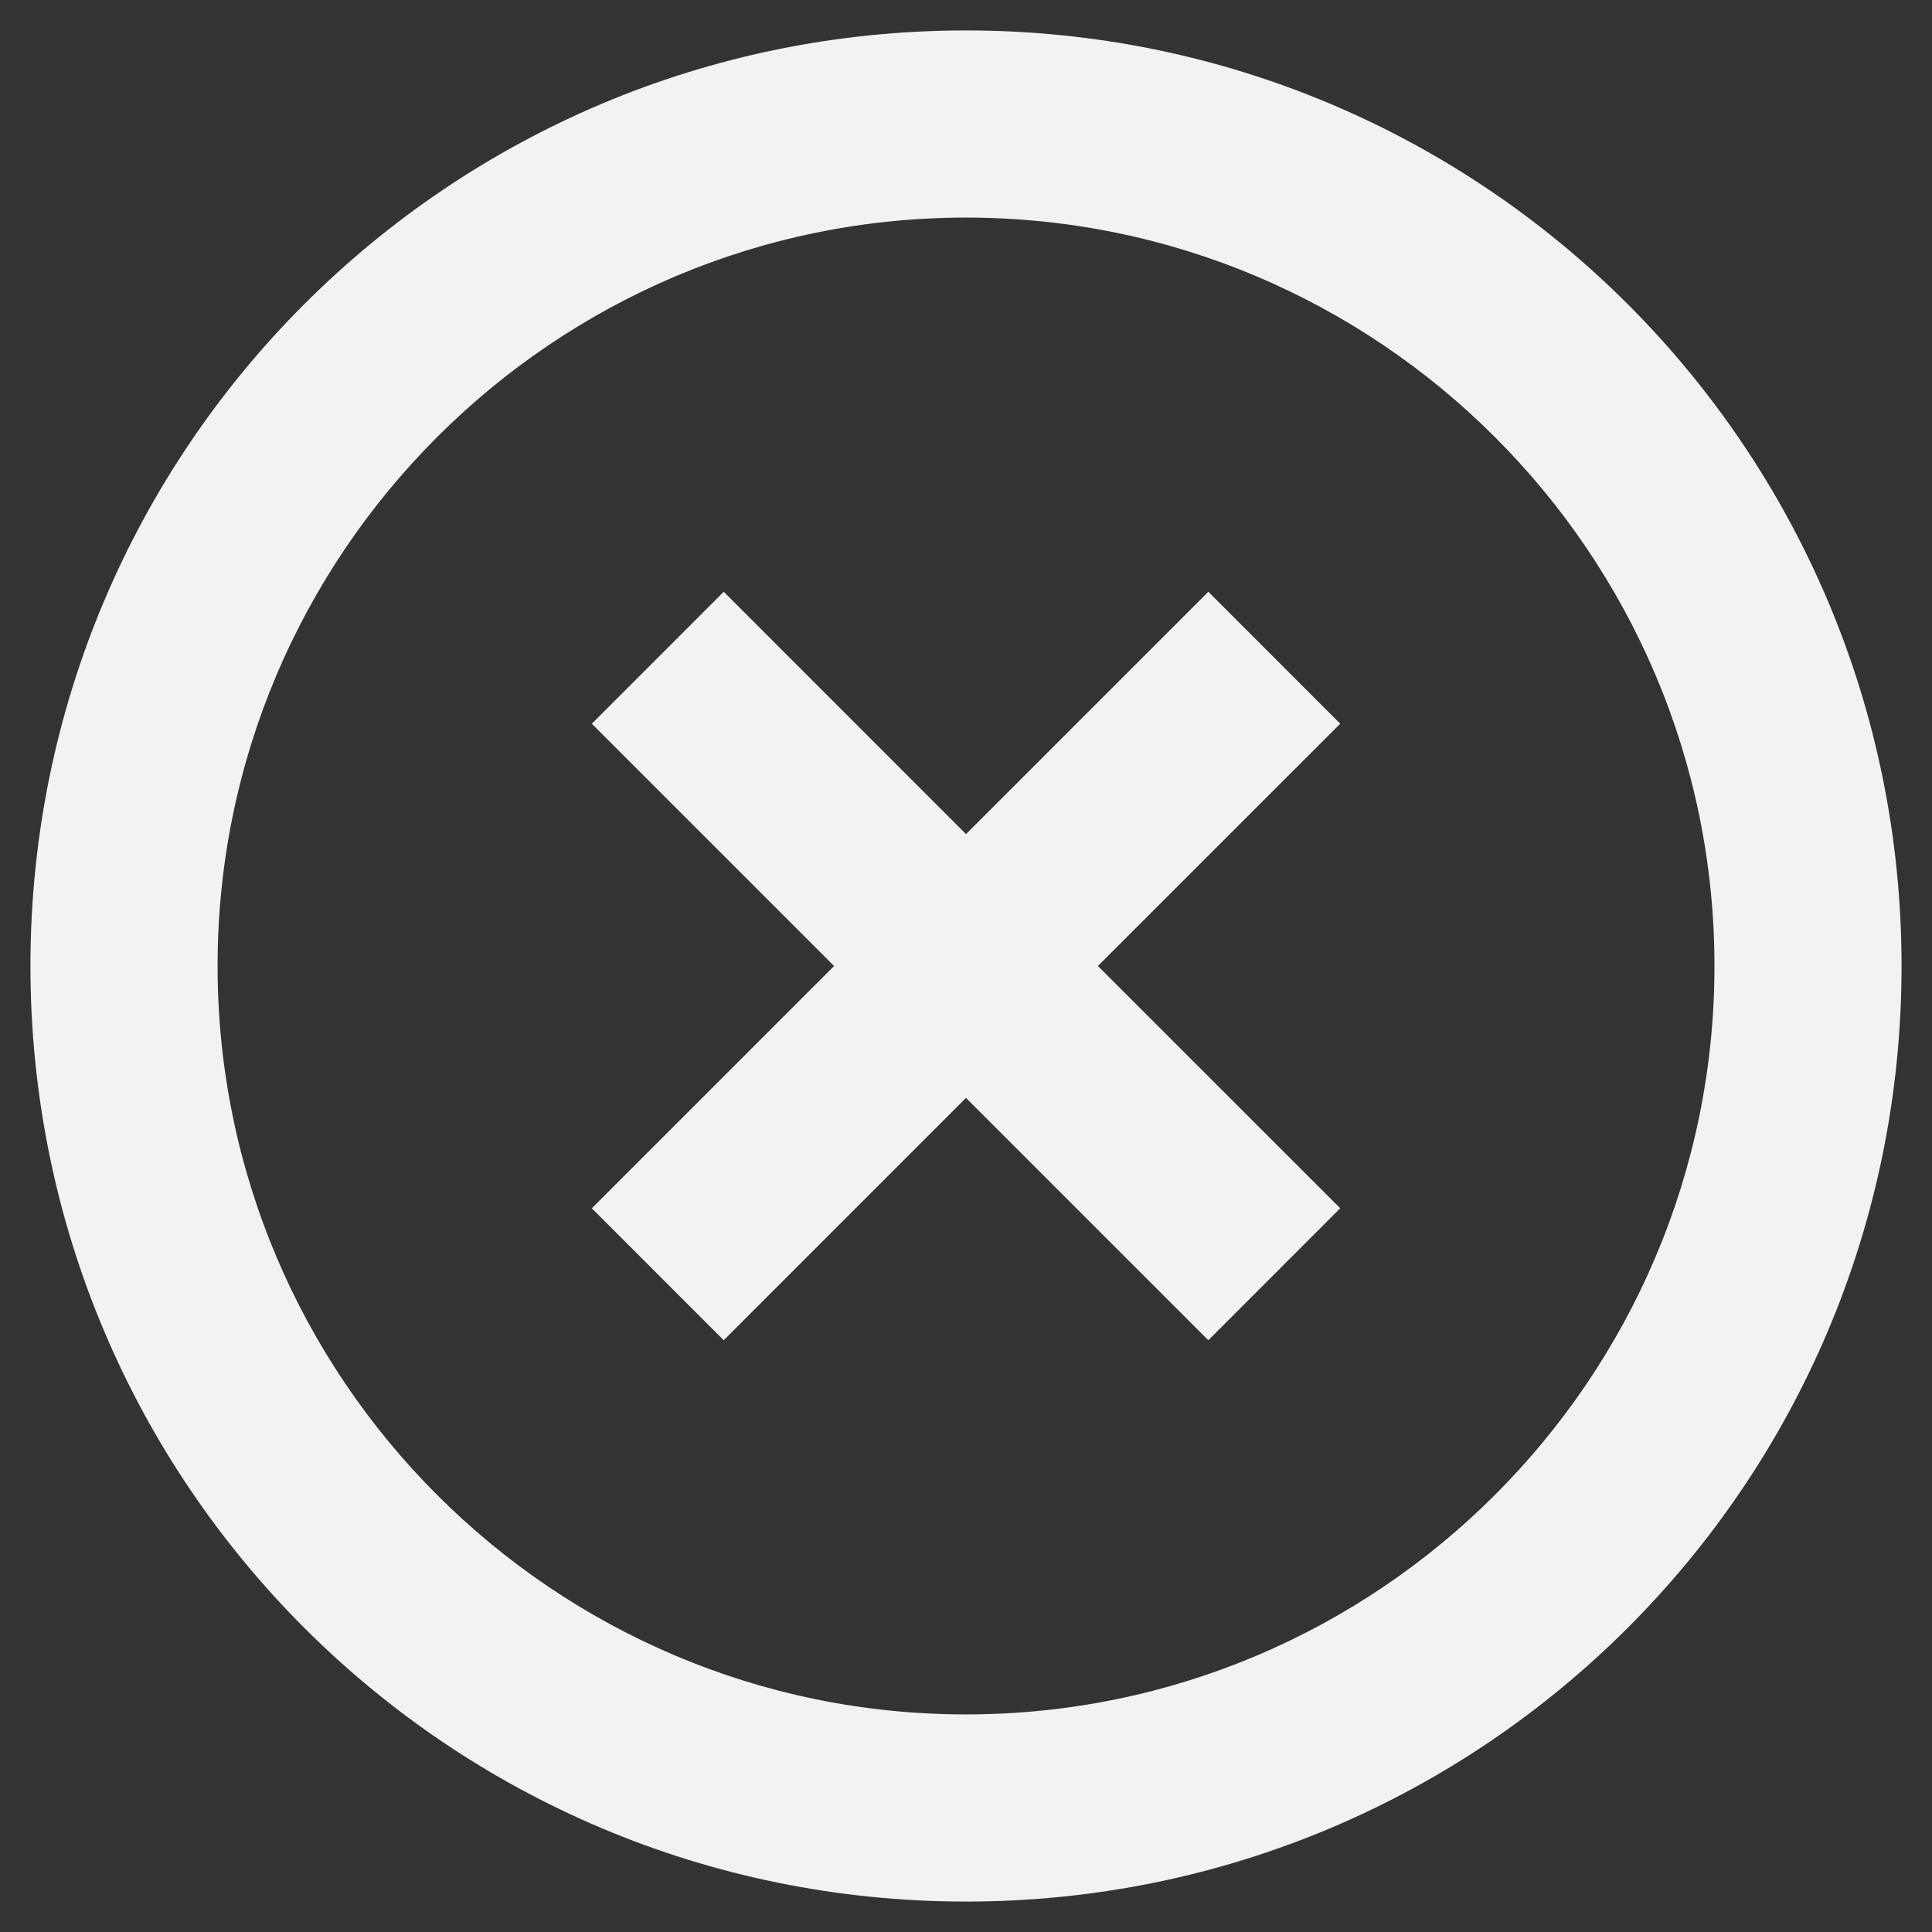 <svg width="37" height="37" viewBox="0 0 37 37" fill="none" xmlns="http://www.w3.org/2000/svg">
<rect x="0" y="0" width="37" height="37" fill="#333333" stroke="none"/>
<path d="M23.141 11.333L18.5 15.974L13.86 11.333L11.334 13.86L15.974 18.5L11.334 23.14L13.86 25.667L18.5 21.026L23.141 25.667L25.667 23.14L21.026 18.5L25.667 13.86L23.141 11.333ZM18.5 0.583C8.592 0.583 0.583 8.592 0.583 18.5C0.583 28.408 8.592 36.417 18.5 36.417C28.408 36.417 36.417 28.408 36.417 18.5C36.417 8.592 28.408 0.583 18.5 0.583ZM18.5 32.833C10.599 32.833 4.167 26.401 4.167 18.5C4.167 10.599 10.599 4.167 18.5 4.167C26.401 4.167 32.834 10.599 32.834 18.5C32.834 26.401 26.401 32.833 18.5 32.833Z" fill="#F2F2F2"/>
</svg>
